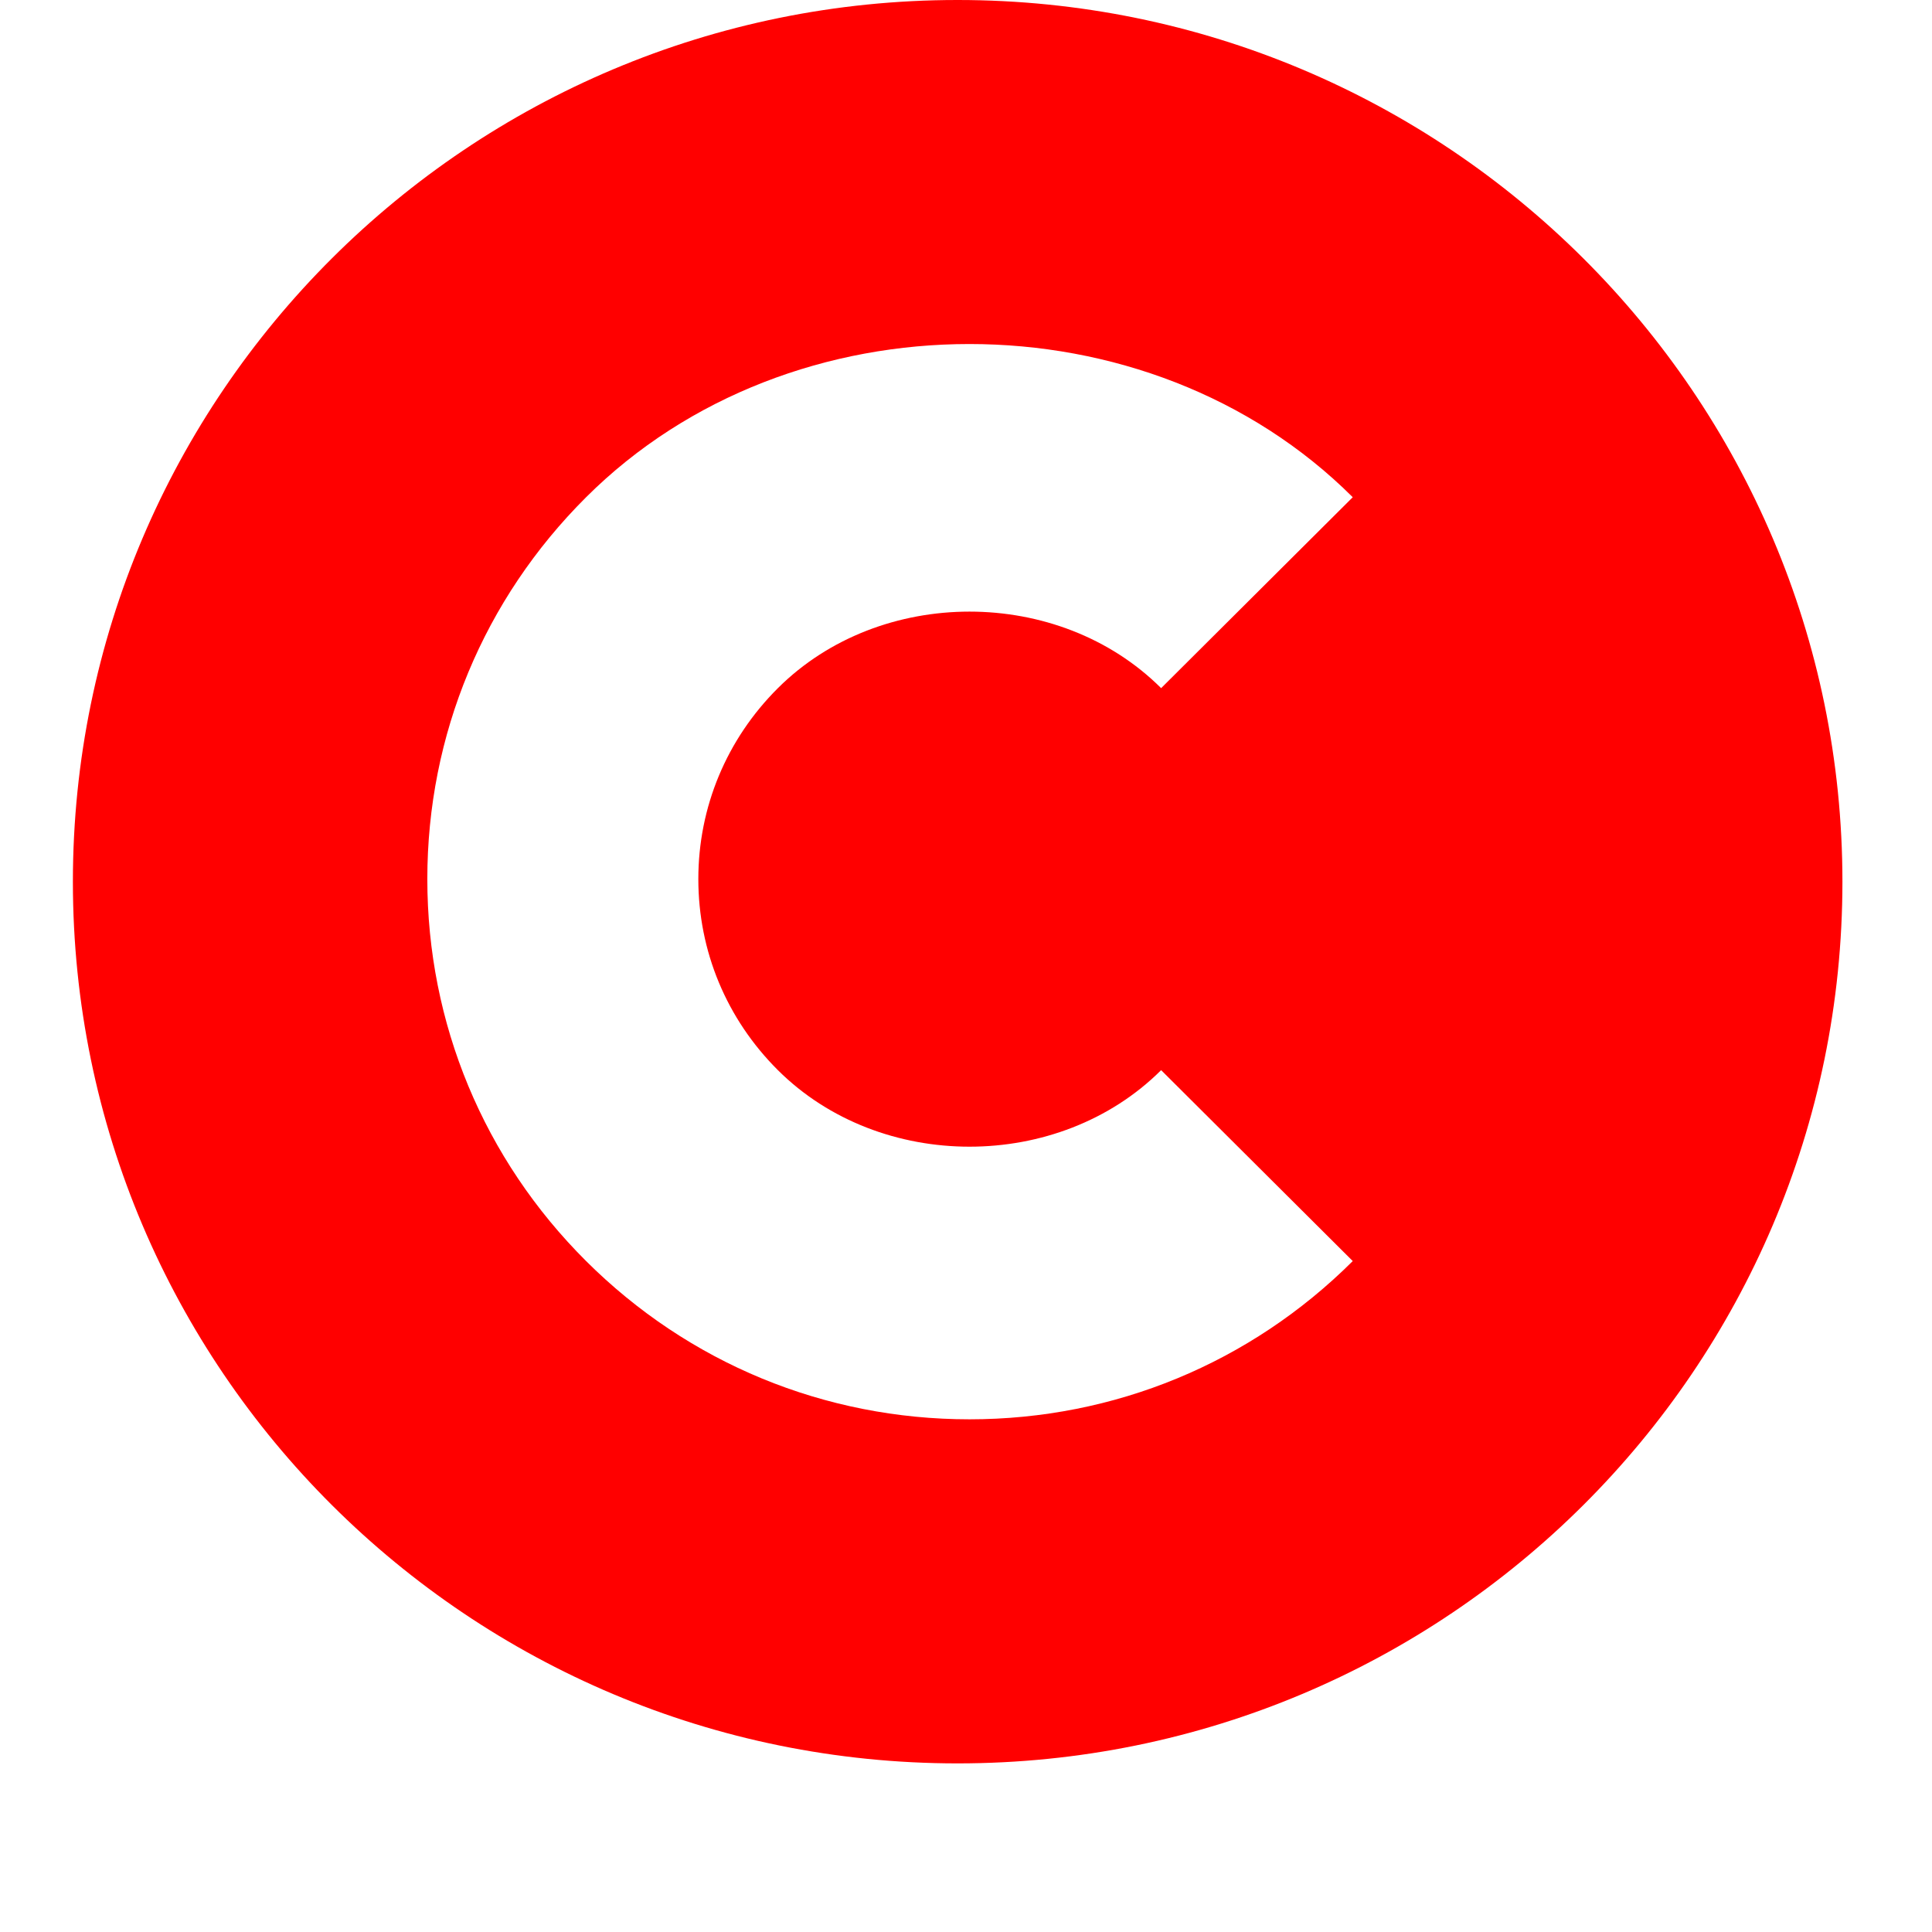 <svg width="11" height="11" viewBox="0 0 11 11" fill="none" xmlns="http://www.w3.org/2000/svg">
<g clip-path="url(#clip0)">
<path d="M5.452 0C2.67 0 0.415 2.248 0.415 5.02C0.415 7.793 2.67 10.04 5.452 10.04C8.234 10.04 10.49 7.793 10.49 5.02C10.49 2.248 8.234 0 5.452 0ZM4.429 6.093C5.012 6.674 6.028 6.674 6.611 6.093L7.702 7.18C7.119 7.761 6.344 8.081 5.52 8.081C4.695 8.081 3.92 7.761 3.337 7.18C2.754 6.599 2.433 5.827 2.433 5.005C2.433 4.184 2.754 3.412 3.337 2.831C4.503 1.668 6.536 1.668 7.702 2.831L6.611 3.918C6.028 3.337 5.012 3.337 4.429 3.918C4.137 4.209 3.976 4.595 3.976 5.005C3.976 5.416 4.137 5.802 4.429 6.093Z" fill="#FF0000"/>
</g>
<defs>
<clipPath id="clip0">
<rect width="10.075" height="10.04" fill="white" transform="translate(0.415)"/>
</clipPath>
</defs>
</svg>
